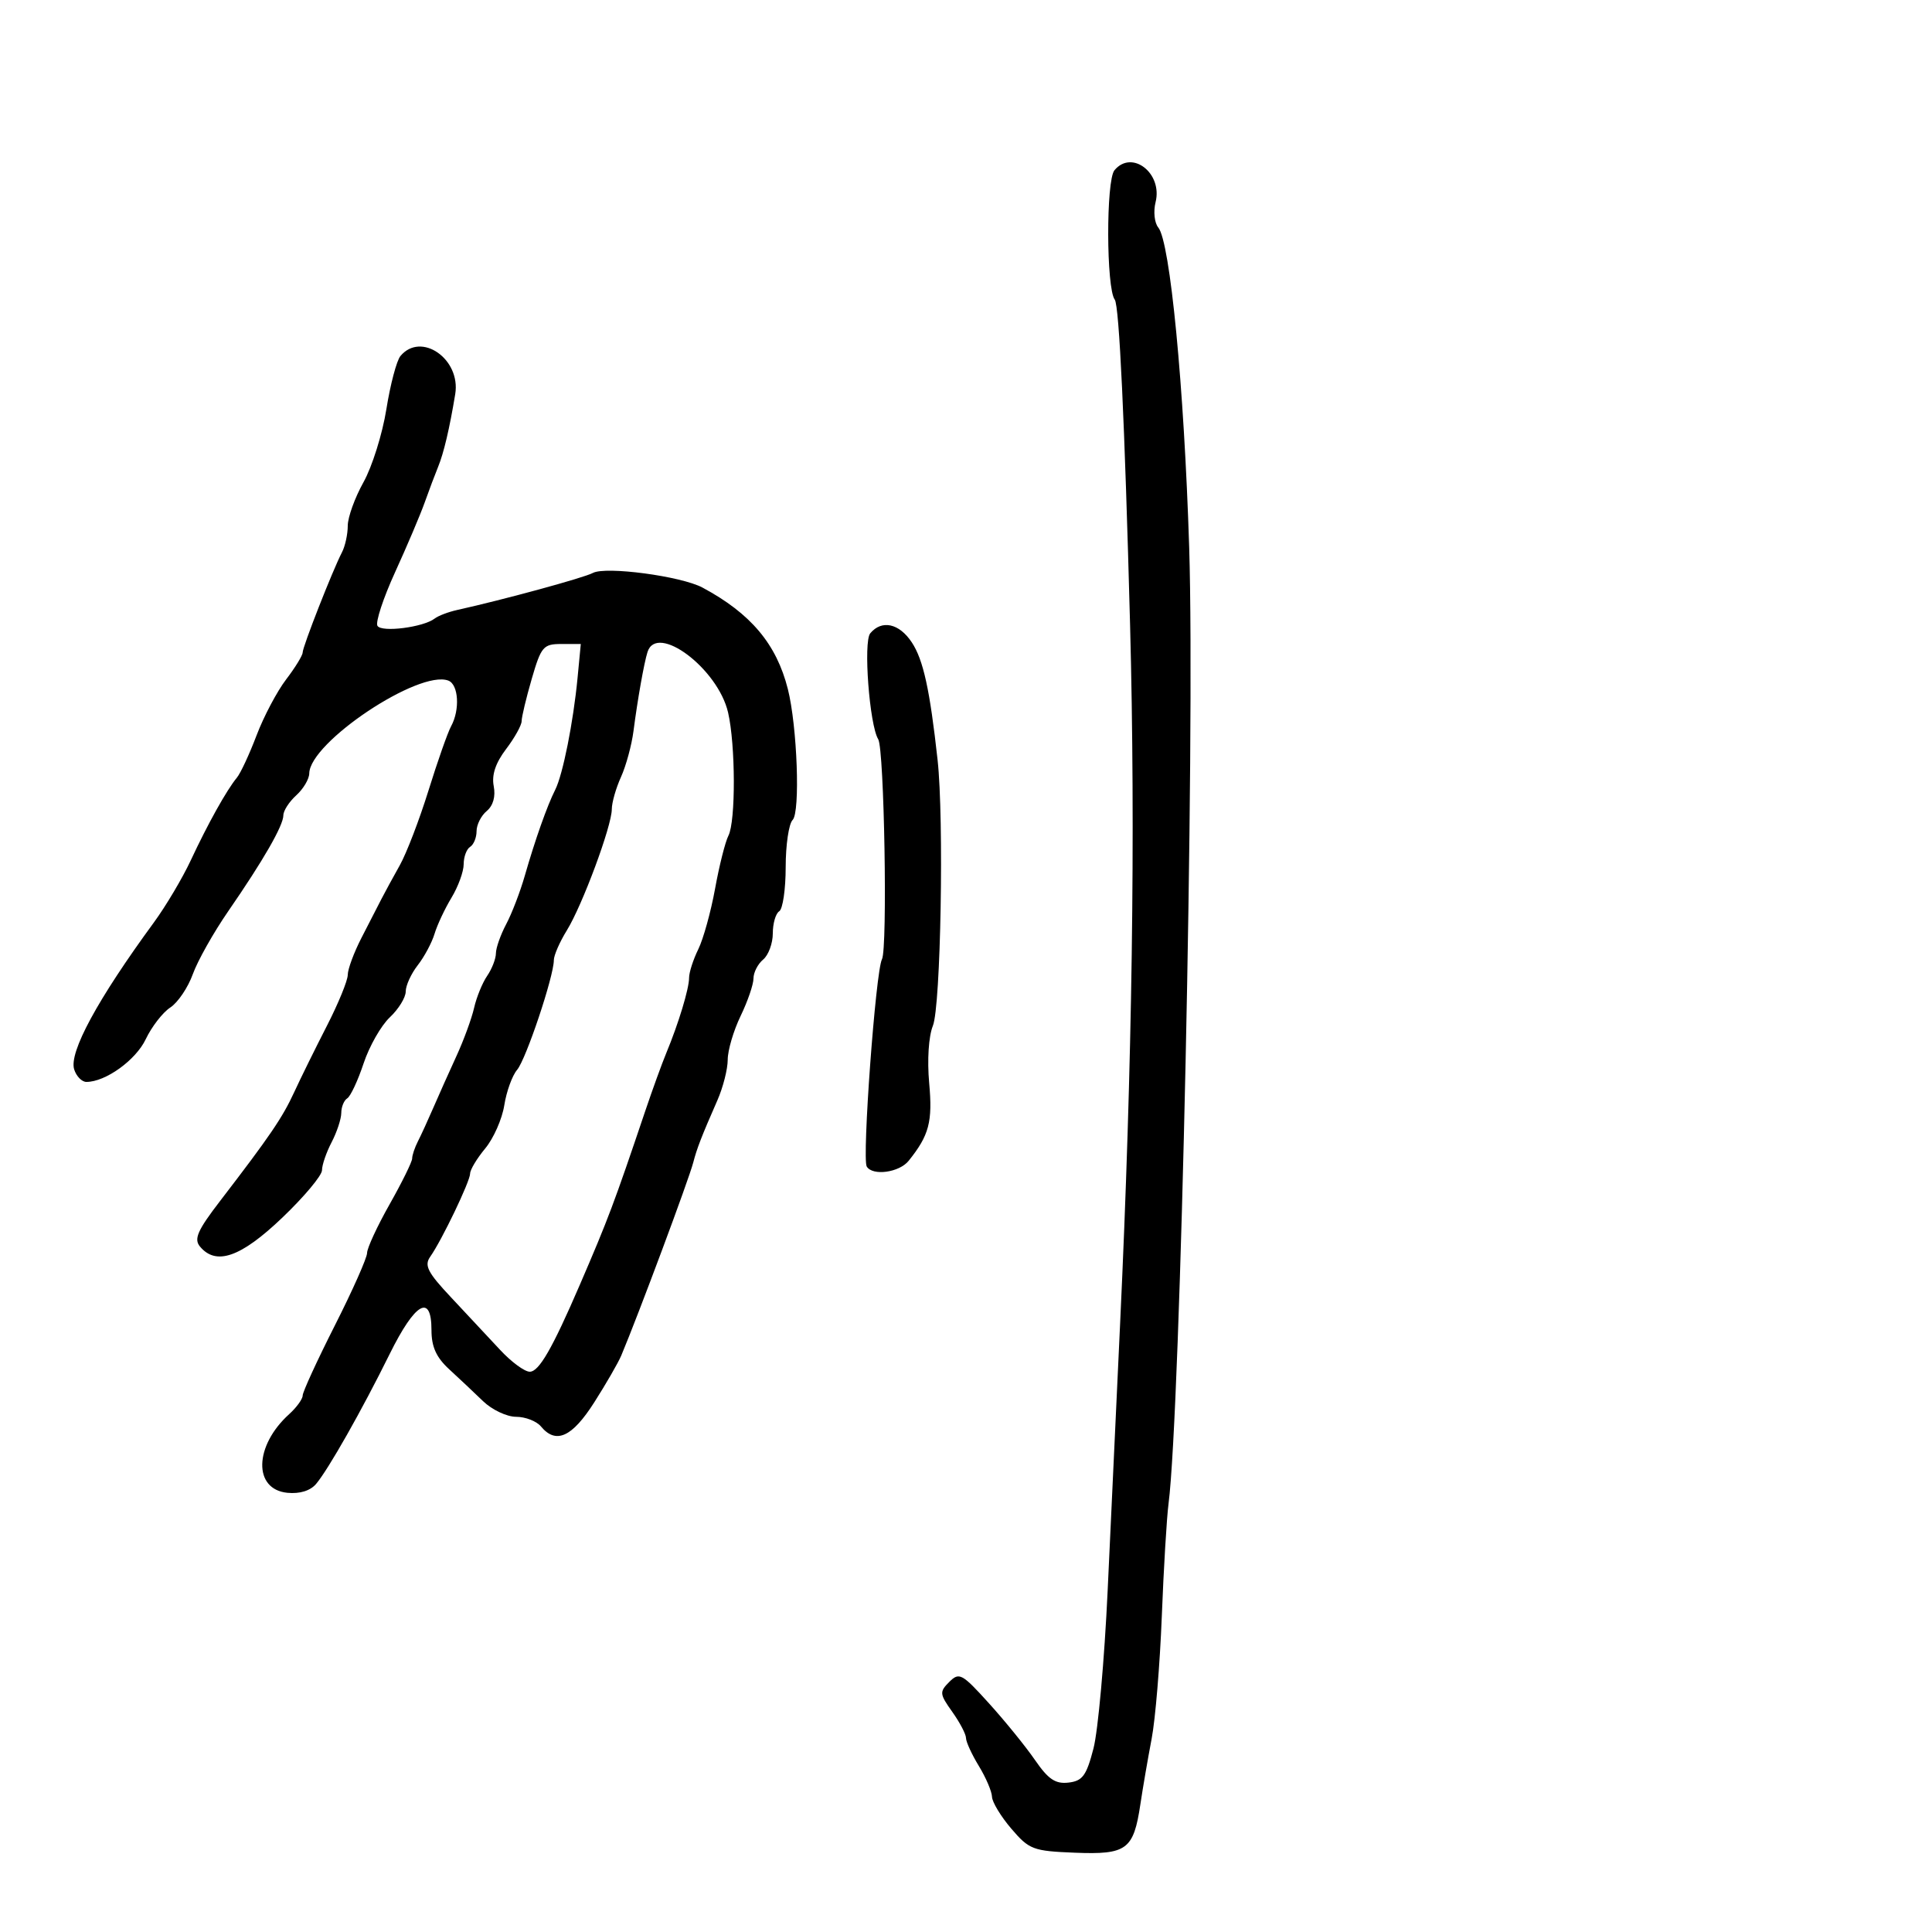 <svg xmlns="http://www.w3.org/2000/svg" width="300" height="300" viewBox="0 0 300 300" version="1.1">
  <defs/>
  <path d="M62.175,55.289 C65.377,51.431 71.586,55.748 70.686,61.205 C69.807,66.538 68.905,70.364 68.026,72.5 C67.573,73.6 66.641,76.075 65.955,78 C65.27,79.925 63.199,84.804 61.353,88.843 C59.507,92.881 58.274,96.634 58.613,97.183 C59.263,98.234 65.749,97.404 67.5,96.045 C68.05,95.618 69.625,95.019 71,94.715 C78.196,93.121 90.649,89.723 92.06,88.968 C94.054,87.901 105.766,89.463 109.082,91.239 C116.574,95.252 120.574,100.008 122.338,107 C123.795,112.772 124.282,126.118 123.08,127.32 C122.486,127.914 122,131.208 122,134.641 C122,138.074 121.55,141.16 121,141.5 C120.45,141.84 120,143.386 120,144.937 C120,146.487 119.325,148.315 118.5,149 C117.675,149.685 117,151.005 117,151.935 C117,152.864 116.1,155.487 115,157.764 C113.9,160.041 113,163.095 113,164.551 C113,166.007 112.279,168.841 111.398,170.849 C108.939,176.454 108.212,178.327 107.651,180.5 C106.975,183.121 99.104,204.227 96.463,210.5 C96,211.6 94.118,214.863 92.28,217.75 C88.829,223.171 86.328,224.305 84,221.5 C83.315,220.675 81.578,220 80.138,220 C78.699,220 76.392,218.908 75.011,217.574 C73.63,216.24 71.263,214.011 69.75,212.62 C67.743,210.774 67,209.133 67,206.545 C67,200.792 64.469,202.236 60.508,210.25 C56.179,219.008 51.014,228.128 49.085,230.421 C48.192,231.482 46.548,231.991 44.624,231.801 C39.301,231.275 39.452,224.521 44.898,219.593 C46.054,218.546 47,217.239 47,216.689 C47,216.138 49.25,211.242 52,205.808 C54.75,200.374 57,195.313 57,194.561 C57,193.808 58.575,190.406 60.5,187 C62.425,183.594 64,180.395 64,179.89 C64,179.386 64.4,178.191 64.889,177.236 C65.378,176.281 66.459,173.925 67.291,172 C68.123,170.075 69.733,166.475 70.87,164 C72.007,161.525 73.244,158.15 73.618,156.5 C73.992,154.85 74.906,152.612 75.649,151.527 C76.392,150.443 77.003,148.868 77.006,148.027 C77.01,147.187 77.729,145.15 78.604,143.5 C79.48,141.85 80.776,138.475 81.485,136 C83.083,130.423 84.97,125.087 86.212,122.639 C87.395,120.307 89.027,112.132 89.684,105.25 L90.185,100 L87.164,100 C84.368,100 84.024,100.404 82.571,105.404 C81.707,108.376 81,111.331 81,111.971 C81,112.61 79.913,114.566 78.583,116.317 C76.95,118.468 76.328,120.33 76.664,122.061 C76.977,123.675 76.576,125.107 75.58,125.933 C74.711,126.655 74,128.063 74,129.063 C74,130.064 73.55,131.16 73,131.5 C72.45,131.84 72,133.051 72,134.191 C72,135.331 71.151,137.667 70.114,139.382 C69.077,141.097 67.89,143.625 67.476,145 C67.063,146.375 65.887,148.573 64.862,149.885 C63.838,151.197 63,153.031 63,153.961 C63,154.89 61.89,156.694 60.533,157.969 C59.176,159.244 57.341,162.467 56.456,165.132 C55.571,167.796 54.431,170.233 53.924,170.547 C53.416,170.861 52.997,171.879 52.994,172.809 C52.99,173.739 52.315,175.789 51.494,177.364 C50.672,178.94 50,180.896 50,181.712 C50,182.527 47.217,185.851 43.816,189.097 C37.391,195.231 33.55,196.572 31.048,193.558 C30.08,192.391 30.676,191.042 34.176,186.486 C41.907,176.421 43.854,173.563 45.691,169.576 C46.686,167.417 48.962,162.799 50.75,159.311 C52.538,155.824 54,152.252 54,151.372 C54,150.492 54.957,147.911 56.126,145.636 C57.295,143.361 58.687,140.651 59.22,139.613 C59.752,138.575 61.041,136.208 62.082,134.353 C63.124,132.498 65.129,127.273 66.538,122.74 C67.946,118.208 69.527,113.719 70.049,112.764 C71.446,110.213 71.207,106.293 69.619,105.684 C65.071,103.939 48.089,115.27 48.022,120.095 C48.01,120.972 47.1,122.505 46,123.5 C44.9,124.495 44,125.89 44,126.598 C44,128.188 40.884,133.609 35.436,141.5 C33.157,144.8 30.683,149.197 29.938,151.272 C29.192,153.346 27.619,155.675 26.441,156.447 C25.263,157.219 23.55,159.43 22.634,161.36 C21.087,164.619 16.392,168 13.414,168 C12.71,168 11.858,167.128 11.519,166.061 C10.681,163.418 15.141,155.19 23.89,143.245 C25.754,140.699 28.342,136.34 29.639,133.558 C32.266,127.928 35.196,122.676 36.78,120.761 C37.354,120.068 38.73,117.111 39.838,114.191 C40.946,111.271 43.011,107.363 44.426,105.508 C45.842,103.652 46.999,101.766 46.997,101.317 C46.994,100.425 51.648,88.563 53.1,85.764 C53.595,84.809 54,82.953 54,81.64 C54,80.326 55.099,77.283 56.443,74.876 C57.787,72.469 59.386,67.367 59.996,63.539 C60.606,59.71 61.587,55.997 62.175,55.289 Z M173.052,26.437 C175.763,23.17 180.565,26.9 179.437,31.395 C179.074,32.842 179.263,34.612 179.858,35.328 C181.695,37.543 183.868,60.03 184.656,85 C185.581,114.311 183.318,219.107 181.449,233.5 C181.164,235.7 180.693,243.575 180.403,251 C180.114,258.425 179.404,266.975 178.826,270 C178.248,273.025 177.461,277.601 177.077,280.169 C176.022,287.228 174.965,288.008 166.888,287.687 C160.403,287.428 159.813,287.205 157.035,283.956 C155.411,282.055 154.061,279.825 154.037,279 C154.012,278.175 153.094,276.027 151.996,274.226 C150.898,272.425 150,270.47 150,269.88 C150,269.291 149.042,267.463 147.871,265.819 C145.888,263.034 145.856,262.716 147.401,261.17 C148.947,259.624 149.37,259.853 153.58,264.505 C156.066,267.252 159.277,271.21 160.716,273.3 C162.774,276.289 163.884,277.037 165.916,276.8 C168.099,276.547 168.701,275.725 169.795,271.5 C170.507,268.75 171.497,257.725 171.995,247 C172.493,236.275 173.365,217.6 173.932,205.5 C175.822,165.181 176.333,129.288 175.477,97 C174.642,65.51 173.791,47.444 173.1,46.529 C171.771,44.772 171.731,28.029 173.052,26.437 Z M100.543,101.25 C100.007,102.947 98.997,108.644 98.371,113.5 C98.087,115.7 97.212,118.918 96.427,120.651 C95.642,122.384 95,124.636 95,125.655 C95,128.255 90.429,140.57 88.013,144.479 C86.906,146.27 86,148.345 86,149.09 C86,151.604 81.685,164.487 80.294,166.126 C79.535,167.02 78.64,169.495 78.305,171.626 C77.969,173.757 76.638,176.772 75.347,178.327 C74.056,179.881 73,181.638 73,182.23 C73,183.431 68.606,192.589 66.805,195.142 C65.844,196.504 66.402,197.588 70.073,201.491 C72.508,204.08 75.917,207.729 77.65,209.599 C79.382,211.47 81.457,213 82.261,213 C83.696,213 85.753,209.428 90.037,199.5 C94.44,189.295 95.356,186.861 100.199,172.5 C101.312,169.2 102.782,165.15 103.466,163.5 C105.37,158.912 107,153.529 107,151.833 C107,150.994 107.642,149.001 108.427,147.404 C109.212,145.807 110.385,141.575 111.035,138 C111.684,134.425 112.617,130.719 113.108,129.764 C114.253,127.534 114.22,115.653 113.054,110.628 C111.469,103.796 101.983,96.685 100.543,101.25 Z M135.13,98.343 C136.916,96.192 139.626,96.783 141.586,99.75 C143.371,102.453 144.391,107.104 145.588,118 C146.597,127.197 146.083,156.261 144.857,159.285 C144.197,160.915 143.958,164.603 144.283,168.179 C144.829,174.201 144.278,176.285 141.095,180.25 C139.635,182.069 135.511,182.636 134.589,181.144 C133.836,179.926 135.972,150.815 136.951,148.952 C137.836,147.269 137.308,116.308 136.369,114.789 C135.011,112.59 134.036,99.661 135.13,98.343 Z"/>
</svg>

